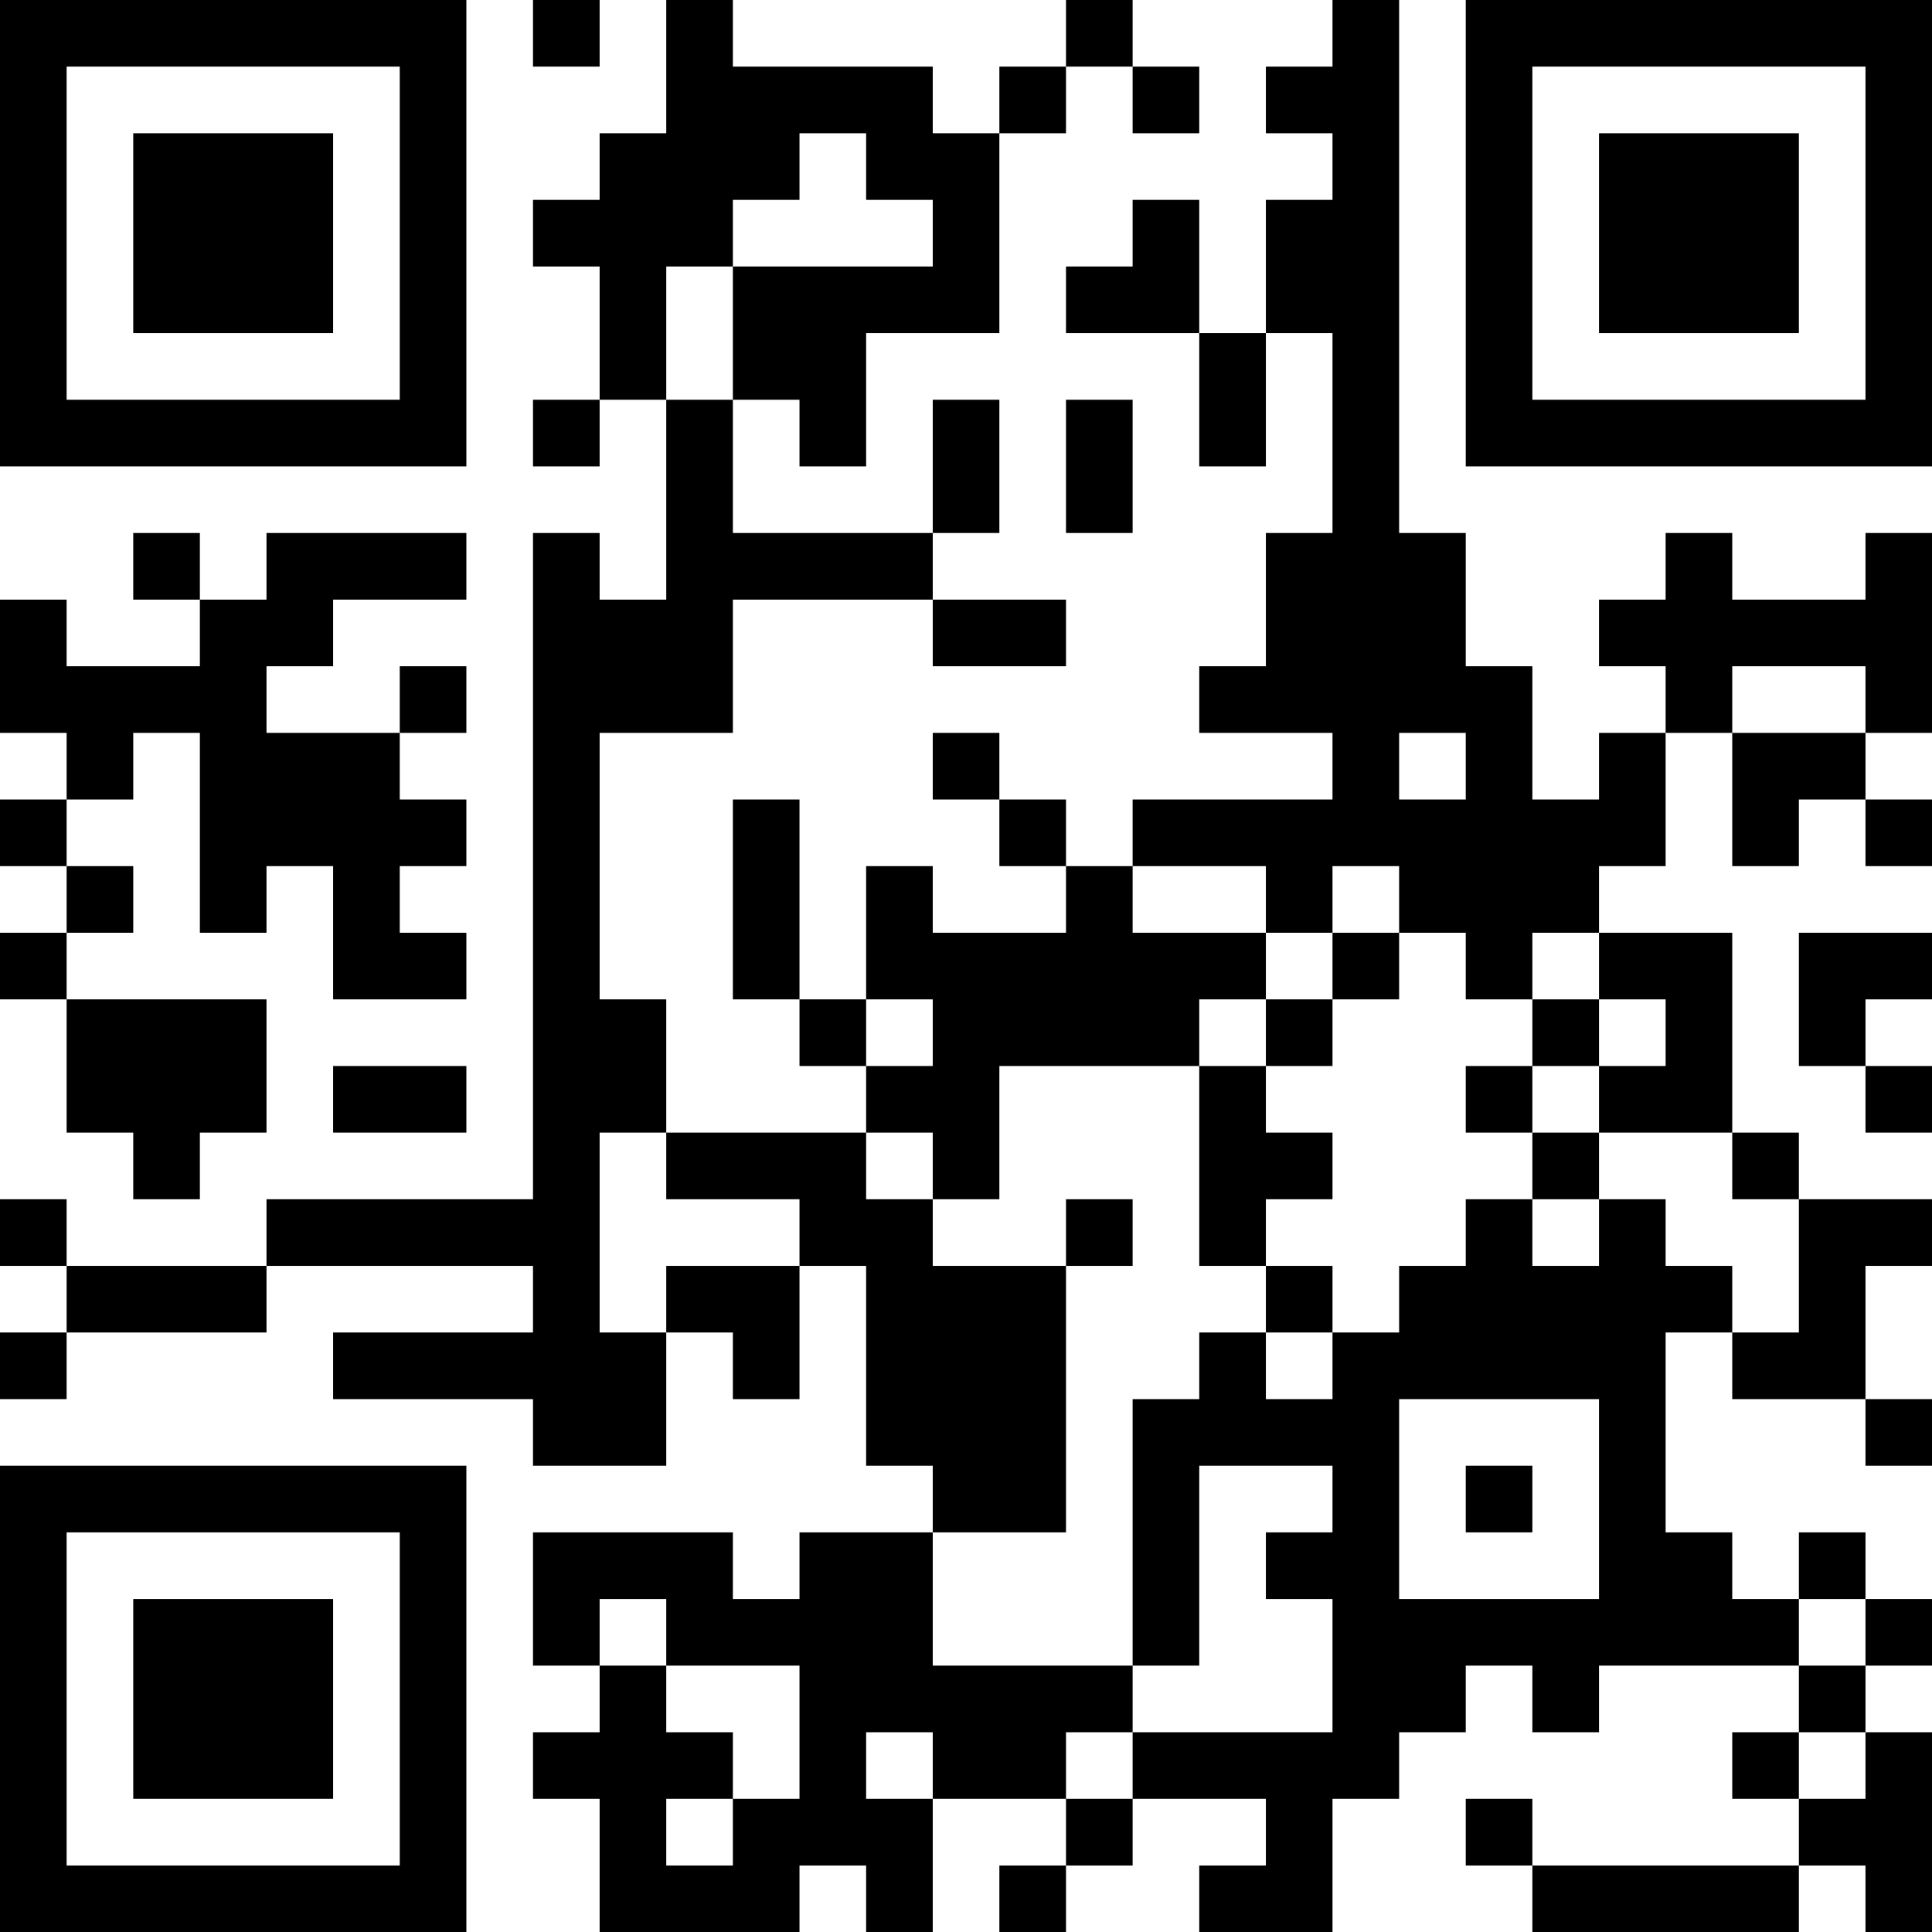<?xml version="1.0" encoding="UTF-8"?>
<svg xmlns="http://www.w3.org/2000/svg" version="1.1" width="200" height="200" viewBox="0 0 200 200"><rect x="0" y="0" width="200" height="200" fill="#ffffff"/><g transform="scale(6.897)"><g transform="translate(0,0)"><path fill-rule="evenodd" d="M8 0L8 1L9 1L9 0ZM10 0L10 2L9 2L9 3L8 3L8 4L9 4L9 6L8 6L8 7L9 7L9 6L10 6L10 9L9 9L9 8L8 8L8 18L4 18L4 19L1 19L1 18L0 18L0 19L1 19L1 20L0 20L0 21L1 21L1 20L4 20L4 19L8 19L8 20L5 20L5 21L8 21L8 22L10 22L10 20L11 20L11 21L12 21L12 19L13 19L13 22L14 22L14 23L12 23L12 24L11 24L11 23L8 23L8 25L9 25L9 26L8 26L8 27L9 27L9 29L12 29L12 28L13 28L13 29L14 29L14 27L16 27L16 28L15 28L15 29L16 29L16 28L17 28L17 27L19 27L19 28L18 28L18 29L20 29L20 27L21 27L21 26L22 26L22 25L23 25L23 26L24 26L24 25L27 25L27 26L26 26L26 27L27 27L27 28L23 28L23 27L22 27L22 28L23 28L23 29L27 29L27 28L28 28L28 29L29 29L29 26L28 26L28 25L29 25L29 24L28 24L28 23L27 23L27 24L26 24L26 23L25 23L25 20L26 20L26 21L28 21L28 22L29 22L29 21L28 21L28 19L29 19L29 18L27 18L27 17L26 17L26 14L24 14L24 13L25 13L25 11L26 11L26 13L27 13L27 12L28 12L28 13L29 13L29 12L28 12L28 11L29 11L29 8L28 8L28 9L26 9L26 8L25 8L25 9L24 9L24 10L25 10L25 11L24 11L24 12L23 12L23 10L22 10L22 8L21 8L21 0L20 0L20 1L19 1L19 2L20 2L20 3L19 3L19 5L18 5L18 3L17 3L17 4L16 4L16 5L18 5L18 7L19 7L19 5L20 5L20 8L19 8L19 10L18 10L18 11L20 11L20 12L17 12L17 13L16 13L16 12L15 12L15 11L14 11L14 12L15 12L15 13L16 13L16 14L14 14L14 13L13 13L13 15L12 15L12 12L11 12L11 15L12 15L12 16L13 16L13 17L10 17L10 15L9 15L9 11L11 11L11 9L14 9L14 10L16 10L16 9L14 9L14 8L15 8L15 6L14 6L14 8L11 8L11 6L12 6L12 7L13 7L13 5L15 5L15 2L16 2L16 1L17 1L17 2L18 2L18 1L17 1L17 0L16 0L16 1L15 1L15 2L14 2L14 1L11 1L11 0ZM12 2L12 3L11 3L11 4L10 4L10 6L11 6L11 4L14 4L14 3L13 3L13 2ZM16 6L16 8L17 8L17 6ZM2 8L2 9L3 9L3 10L1 10L1 9L0 9L0 11L1 11L1 12L0 12L0 13L1 13L1 14L0 14L0 15L1 15L1 17L2 17L2 18L3 18L3 17L4 17L4 15L1 15L1 14L2 14L2 13L1 13L1 12L2 12L2 11L3 11L3 14L4 14L4 13L5 13L5 15L7 15L7 14L6 14L6 13L7 13L7 12L6 12L6 11L7 11L7 10L6 10L6 11L4 11L4 10L5 10L5 9L7 9L7 8L4 8L4 9L3 9L3 8ZM26 10L26 11L28 11L28 10ZM21 11L21 12L22 12L22 11ZM17 13L17 14L19 14L19 15L18 15L18 16L15 16L15 18L14 18L14 17L13 17L13 18L14 18L14 19L16 19L16 23L14 23L14 25L17 25L17 26L16 26L16 27L17 27L17 26L20 26L20 24L19 24L19 23L20 23L20 22L18 22L18 25L17 25L17 21L18 21L18 20L19 20L19 21L20 21L20 20L21 20L21 19L22 19L22 18L23 18L23 19L24 19L24 18L25 18L25 19L26 19L26 20L27 20L27 18L26 18L26 17L24 17L24 16L25 16L25 15L24 15L24 14L23 14L23 15L22 15L22 14L21 14L21 13L20 13L20 14L19 14L19 13ZM20 14L20 15L19 15L19 16L18 16L18 19L19 19L19 20L20 20L20 19L19 19L19 18L20 18L20 17L19 17L19 16L20 16L20 15L21 15L21 14ZM27 14L27 16L28 16L28 17L29 17L29 16L28 16L28 15L29 15L29 14ZM13 15L13 16L14 16L14 15ZM23 15L23 16L22 16L22 17L23 17L23 18L24 18L24 17L23 17L23 16L24 16L24 15ZM5 16L5 17L7 17L7 16ZM9 17L9 20L10 20L10 19L12 19L12 18L10 18L10 17ZM16 18L16 19L17 19L17 18ZM21 21L21 24L24 24L24 21ZM22 22L22 23L23 23L23 22ZM9 24L9 25L10 25L10 26L11 26L11 27L10 27L10 28L11 28L11 27L12 27L12 25L10 25L10 24ZM27 24L27 25L28 25L28 24ZM13 26L13 27L14 27L14 26ZM27 26L27 27L28 27L28 26ZM0 0L0 7L7 7L7 0ZM1 1L1 6L6 6L6 1ZM2 2L2 5L5 5L5 2ZM22 0L22 7L29 7L29 0ZM23 1L23 6L28 6L28 1ZM24 2L24 5L27 5L27 2ZM0 22L0 29L7 29L7 22ZM1 23L1 28L6 28L6 23ZM2 24L2 27L5 27L5 24Z" fill="#000000"/></g></g></svg>
